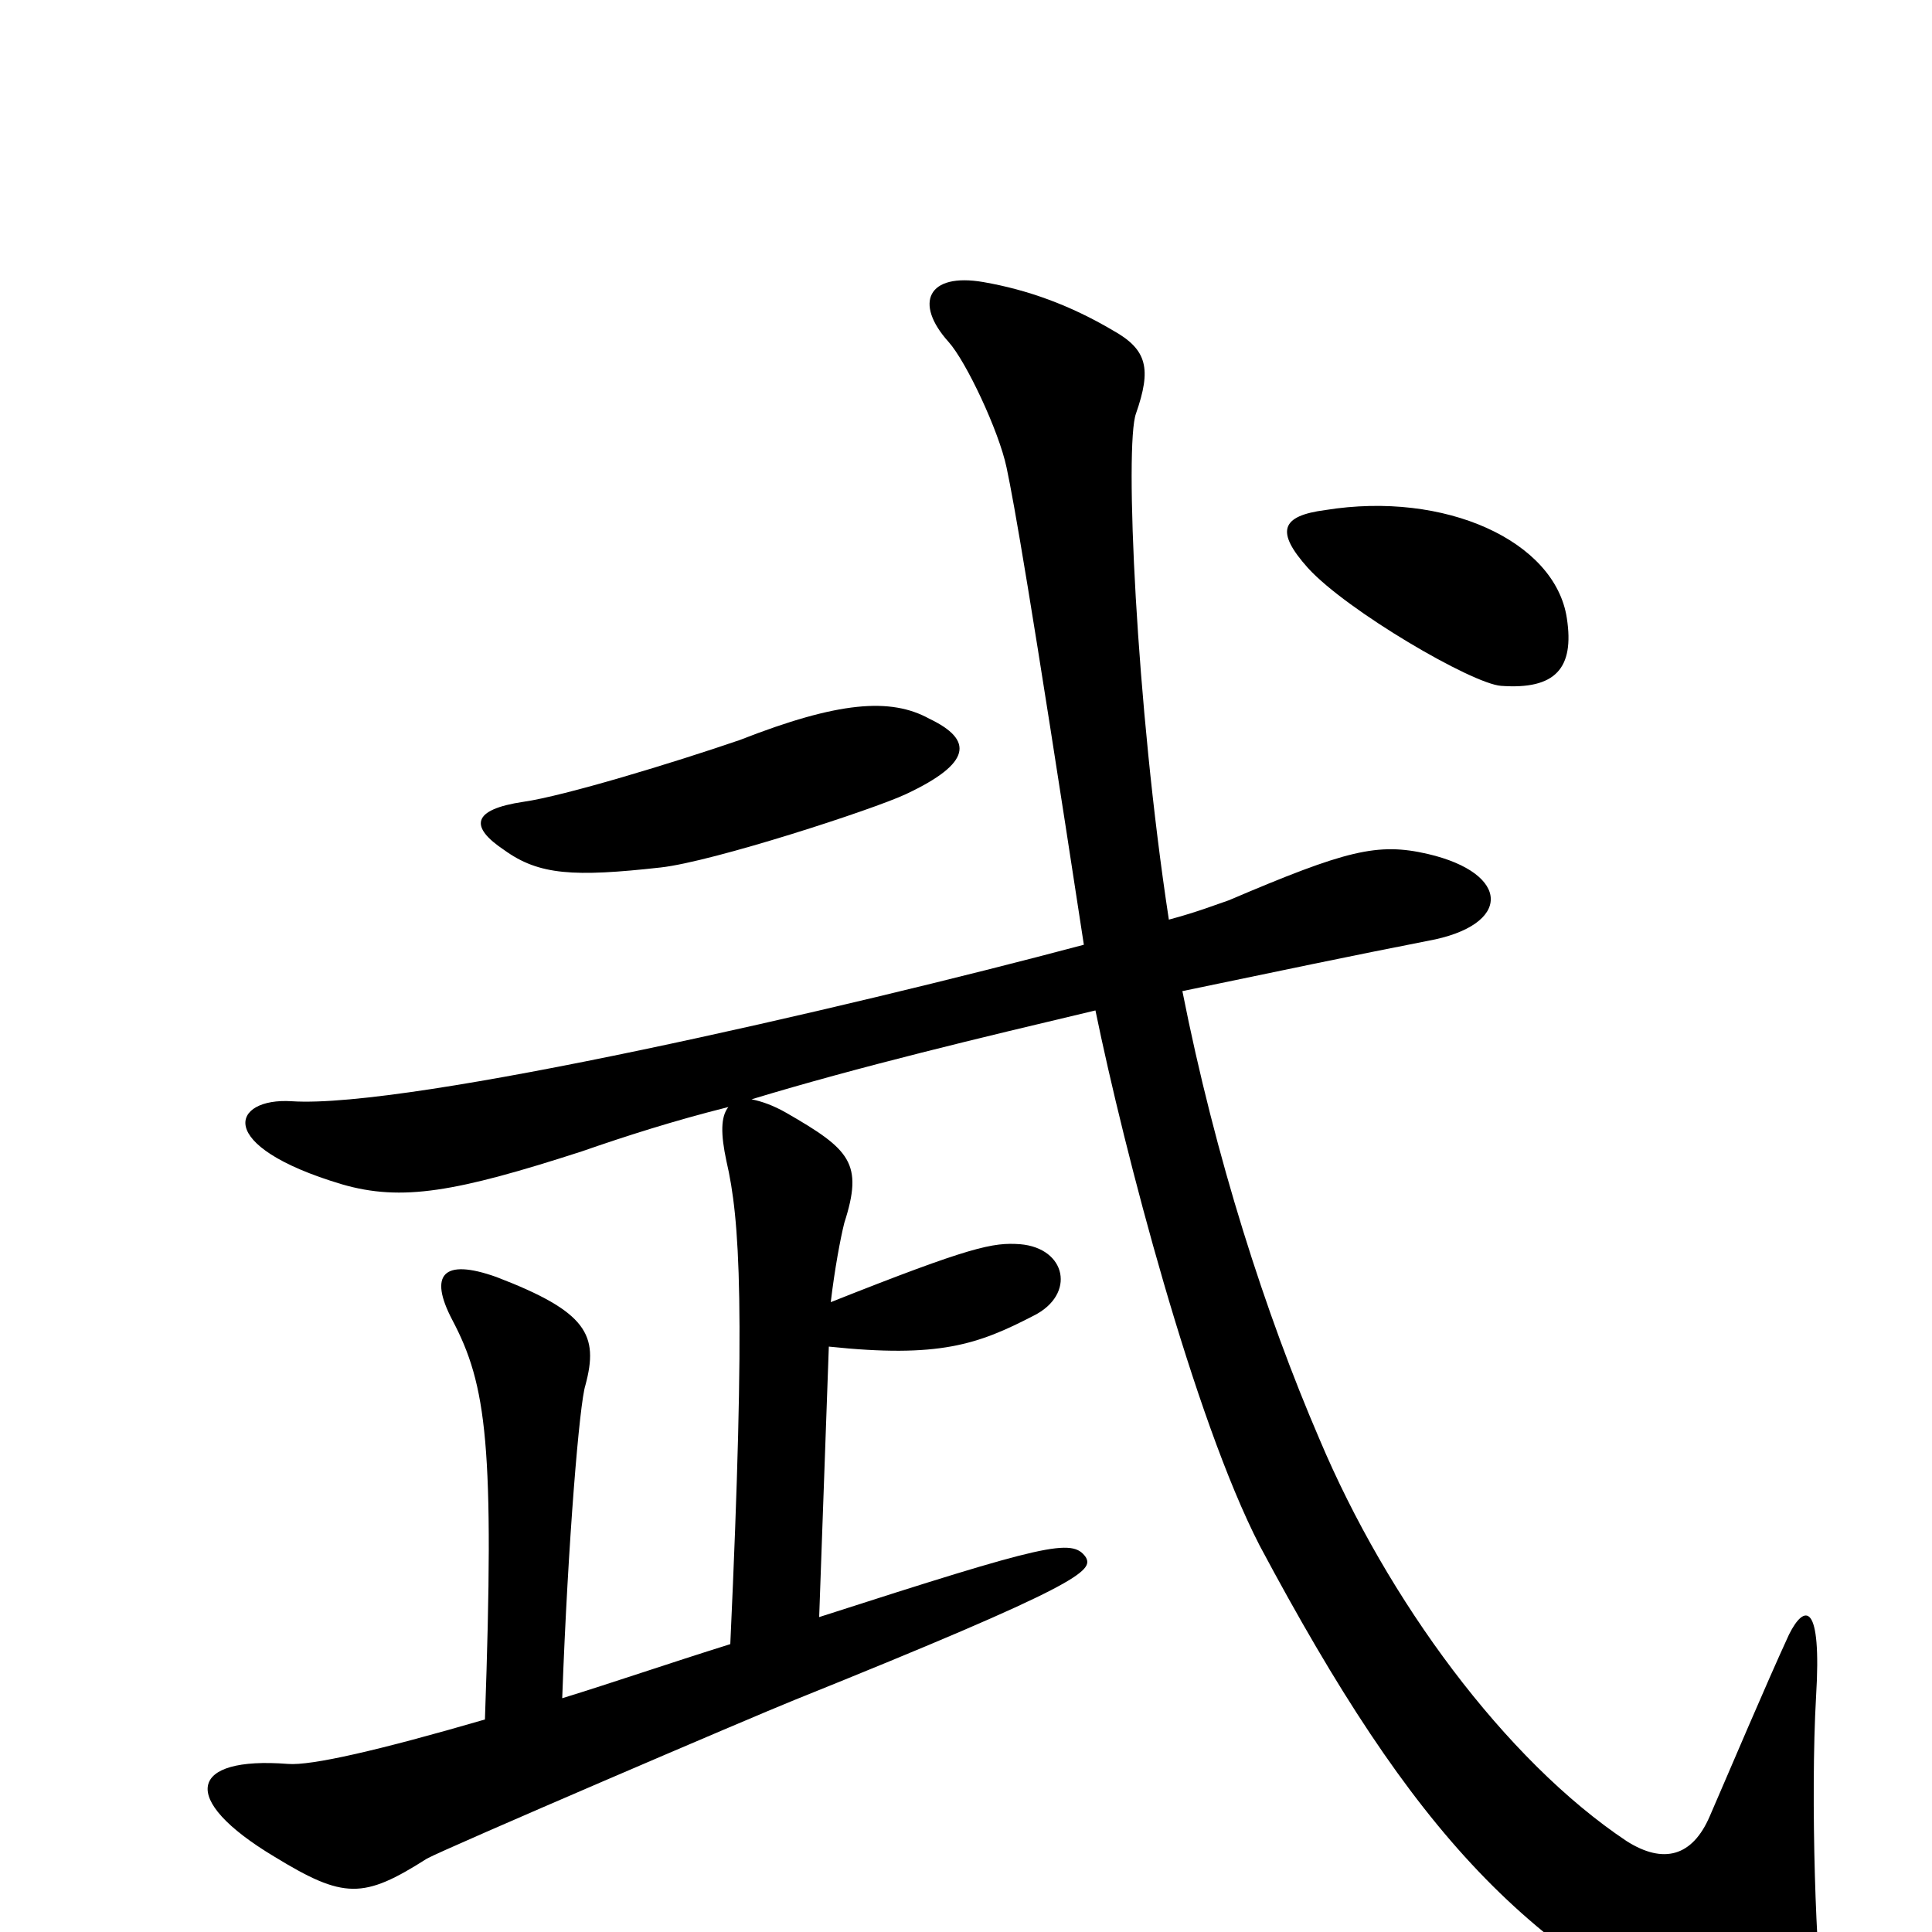 <svg xmlns="http://www.w3.org/2000/svg" viewBox="0 -1000 1000 1000">
	<path fill="#000000" d="M811 -680C805 -720 748 -746 686 -736C663 -733 660 -725 677 -706C697 -684 762 -646 777 -645C805 -643 815 -654 811 -680ZM481 -628C461 -639 434 -637 383 -617C348 -605 292 -588 271 -585C244 -581 243 -572 261 -560C279 -547 297 -546 342 -551C369 -554 452 -581 469 -589C503 -605 504 -617 481 -628ZM944 37C940 20 937 -70 940 -122C943 -171 934 -170 926 -154C914 -128 895 -83 885 -60C876 -39 861 -35 842 -47C779 -89 718 -172 683 -255C655 -320 629 -401 612 -487C660 -497 703 -506 739 -513C783 -521 782 -548 739 -558C713 -564 697 -560 636 -534C630 -532 620 -528 605 -524C588 -635 582 -770 588 -786C596 -809 594 -819 576 -829C554 -842 532 -850 509 -854C480 -859 473 -843 491 -823C500 -813 517 -777 521 -758C525 -739 533 -694 561 -511C437 -478 212 -426 151 -430C120 -432 110 -407 177 -387C208 -378 236 -383 301 -404C324 -412 349 -420 377 -427C373 -422 373 -413 376 -399C383 -369 386 -323 378 -149C346 -139 317 -129 291 -121C294 -203 300 -274 303 -283C310 -309 304 -321 257 -339C229 -349 222 -340 234 -317C252 -283 256 -252 251 -110C196 -94 161 -86 149 -87C98 -91 92 -69 142 -39C178 -17 188 -17 221 -38C230 -43 391 -112 411 -120C560 -180 566 -187 562 -194C555 -204 542 -201 424 -163L429 -303C486 -297 506 -304 535 -319C557 -330 552 -354 528 -356C514 -357 503 -355 430 -326C432 -343 435 -359 437 -367C447 -398 440 -405 407 -424C400 -428 394 -430 389 -431C445 -448 508 -463 567 -477C582 -404 618 -266 652 -200C732 -50 791 13 902 61C933 75 951 62 944 37Z"/>
</svg>